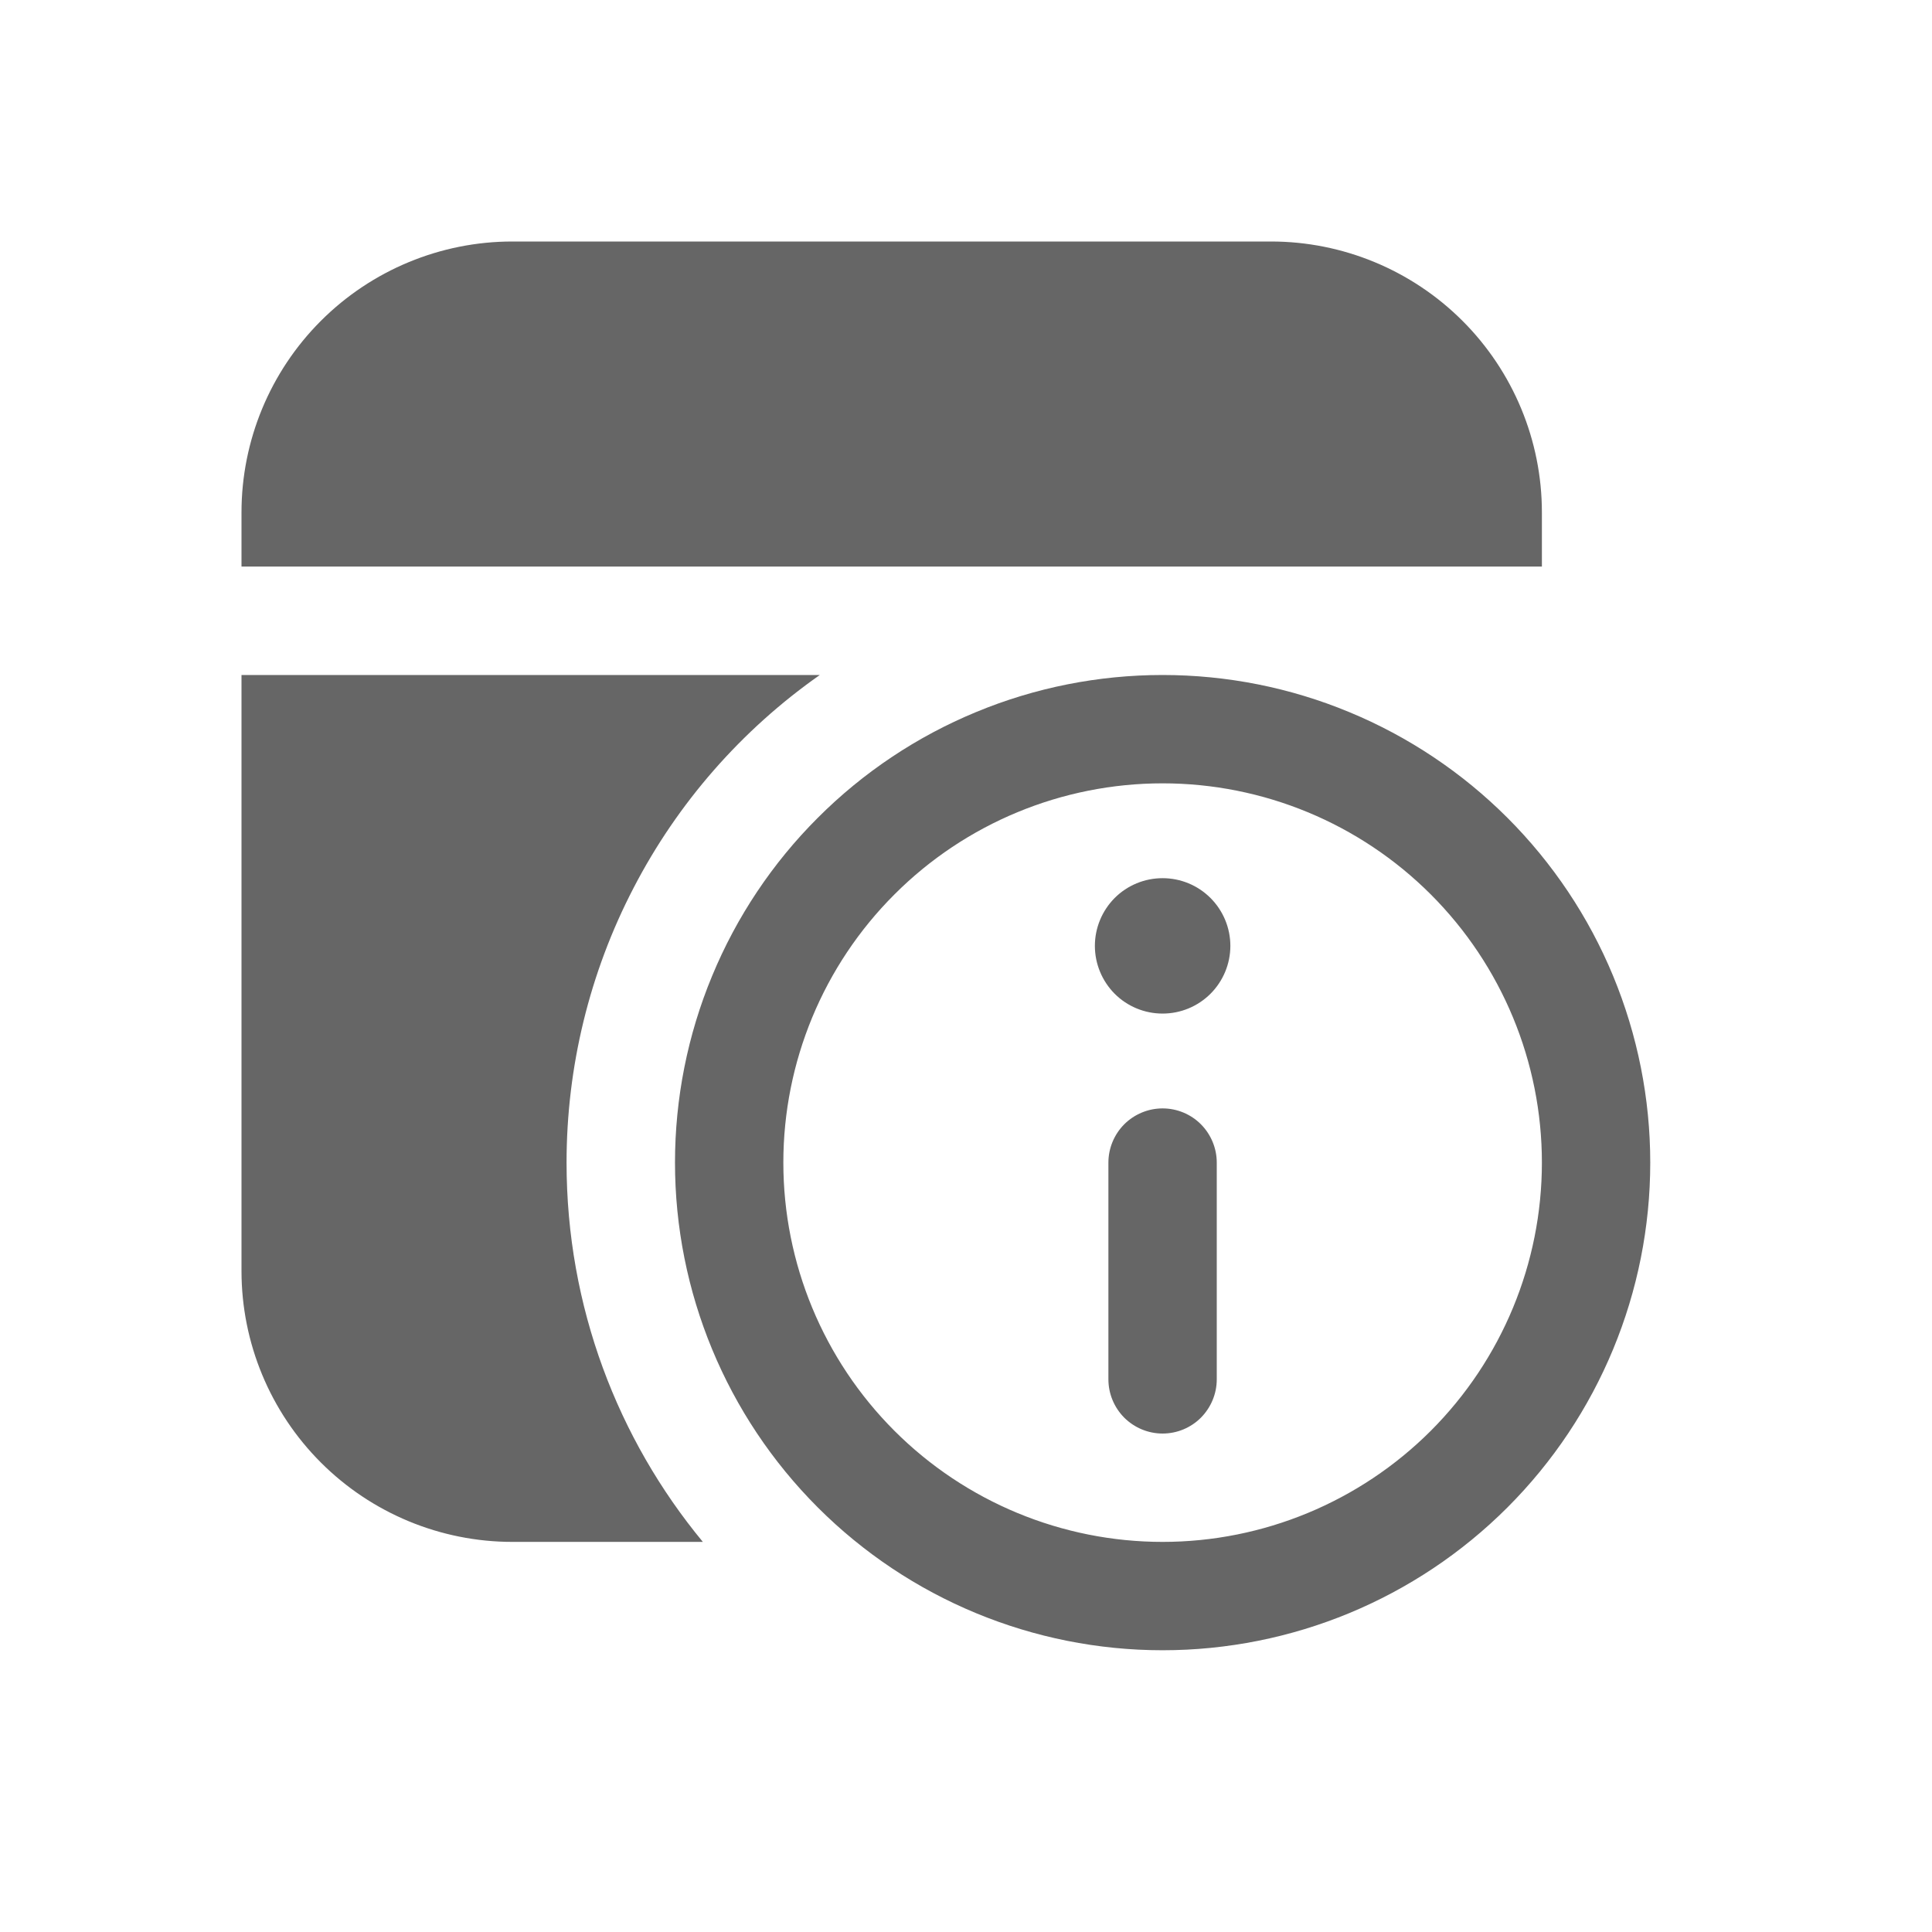 <svg width="24" height="24" viewBox="0 0 24 24" fill="none" xmlns="http://www.w3.org/2000/svg">
<path d="M8.731 19.154H6.365C5.473 19.154 4.617 18.799 3.986 18.168C3.355 17.537 3 16.681 3 15.789V8.385H10.184C9.212 9.067 8.418 9.974 7.871 11.029C7.323 12.083 7.038 13.254 7.038 14.442C7.038 16.233 7.674 17.875 8.731 19.154ZM19.154 7.038V6.365C19.154 5.473 18.799 4.617 18.168 3.986C17.537 3.355 16.681 3 15.789 3H6.365C5.473 3 4.617 3.355 3.986 3.986C3.355 4.617 3 5.473 3 6.365V7.038H19.154ZM13.601 11.75C13.601 11.527 13.69 11.313 13.847 11.155C14.005 10.997 14.219 10.909 14.442 10.909C14.665 10.909 14.879 10.997 15.037 11.155C15.195 11.313 15.284 11.527 15.284 11.75C15.284 11.973 15.195 12.187 15.037 12.345C14.879 12.503 14.665 12.591 14.442 12.591C14.219 12.591 14.005 12.503 13.847 12.345C13.69 12.187 13.601 11.973 13.601 11.75ZM15.115 17.135C15.115 17.313 15.044 17.484 14.918 17.611C14.792 17.737 14.621 17.808 14.442 17.808C14.264 17.808 14.093 17.737 13.966 17.611C13.84 17.484 13.769 17.313 13.769 17.135V14.442C13.769 14.264 13.84 14.093 13.966 13.966C14.093 13.84 14.264 13.769 14.442 13.769C14.621 13.769 14.792 13.84 14.918 13.966C15.044 14.093 15.115 14.264 15.115 14.442V17.135ZM8.385 14.442C8.385 13.647 8.541 12.859 8.846 12.124C9.15 11.389 9.596 10.721 10.159 10.159C10.721 9.596 11.389 9.15 12.124 8.846C12.859 8.541 13.647 8.385 14.442 8.385C15.238 8.385 16.026 8.541 16.761 8.846C17.495 9.15 18.163 9.596 18.726 10.159C19.288 10.721 19.735 11.389 20.039 12.124C20.343 12.859 20.5 13.647 20.5 14.442C20.5 16.049 19.862 17.59 18.726 18.726C17.59 19.862 16.049 20.5 14.442 20.5C12.836 20.5 11.295 19.862 10.159 18.726C9.023 17.59 8.385 16.049 8.385 14.442ZM9.731 14.442C9.731 15.692 10.227 16.89 11.111 17.774C11.994 18.657 13.193 19.154 14.442 19.154C15.692 19.154 16.89 18.657 17.774 17.774C18.657 16.89 19.154 15.692 19.154 14.442C19.154 13.193 18.657 11.994 17.774 11.111C16.89 10.227 15.692 9.731 14.442 9.731C13.193 9.731 11.994 10.227 11.111 11.111C10.227 11.994 9.731 13.193 9.731 14.442Z" fill="#666666"/>
</svg>
